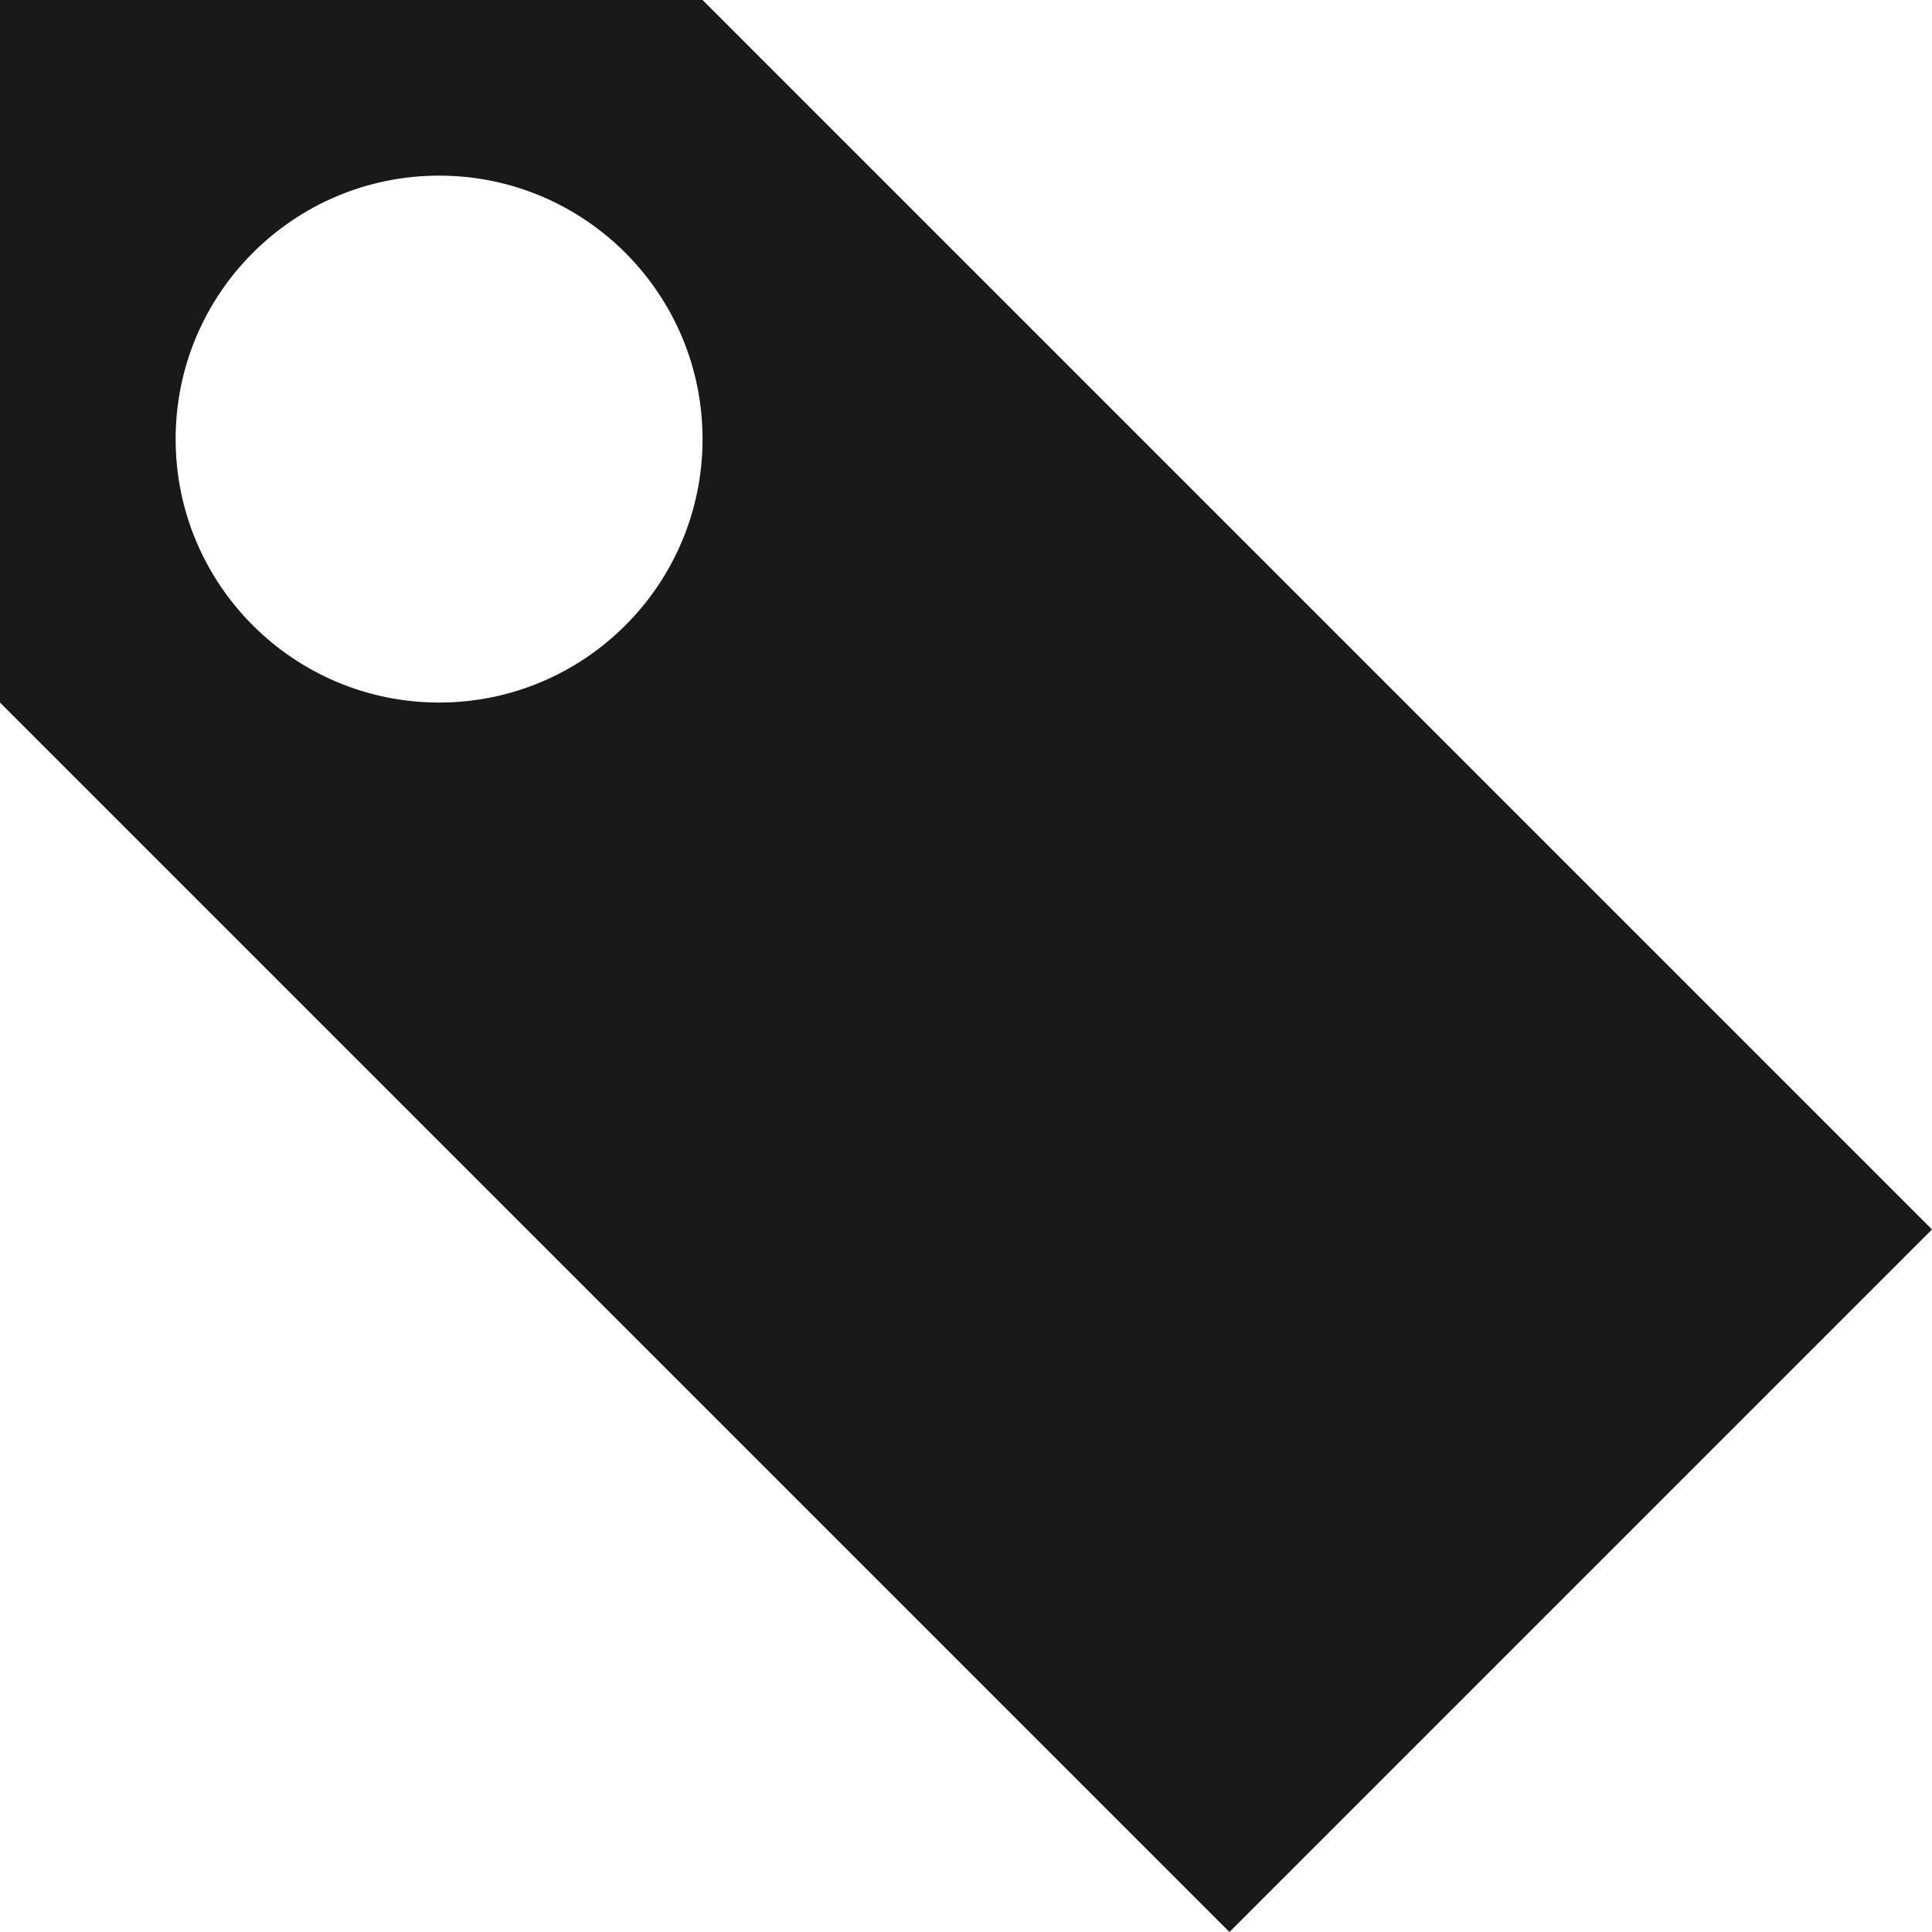 <svg xmlns="http://www.w3.org/2000/svg" xmlns:xlink="http://www.w3.org/1999/xlink" width="11" height="11" version="1.1" viewBox="0 0 11 11"><title>Artboard</title><desc>Created with Sketch.</desc><g id="Page-1" fill="none" fill-rule="evenodd" stroke="none" stroke-width="1" opacity=".9"><g id="Artboard" fill="currentColor"><path id="Combined-Shape" d="M11,7 L7,11 L0,4 L0,0 L4,0 L11,7 Z M2.5,4 C3.328,4 4,3.328 4,2.5 C4,1.672 3.328,1 2.5,1 C1.672,1 1,1.672 1,2.5 C1,3.328 1.672,4 2.5,4 Z"/></g></g></svg>